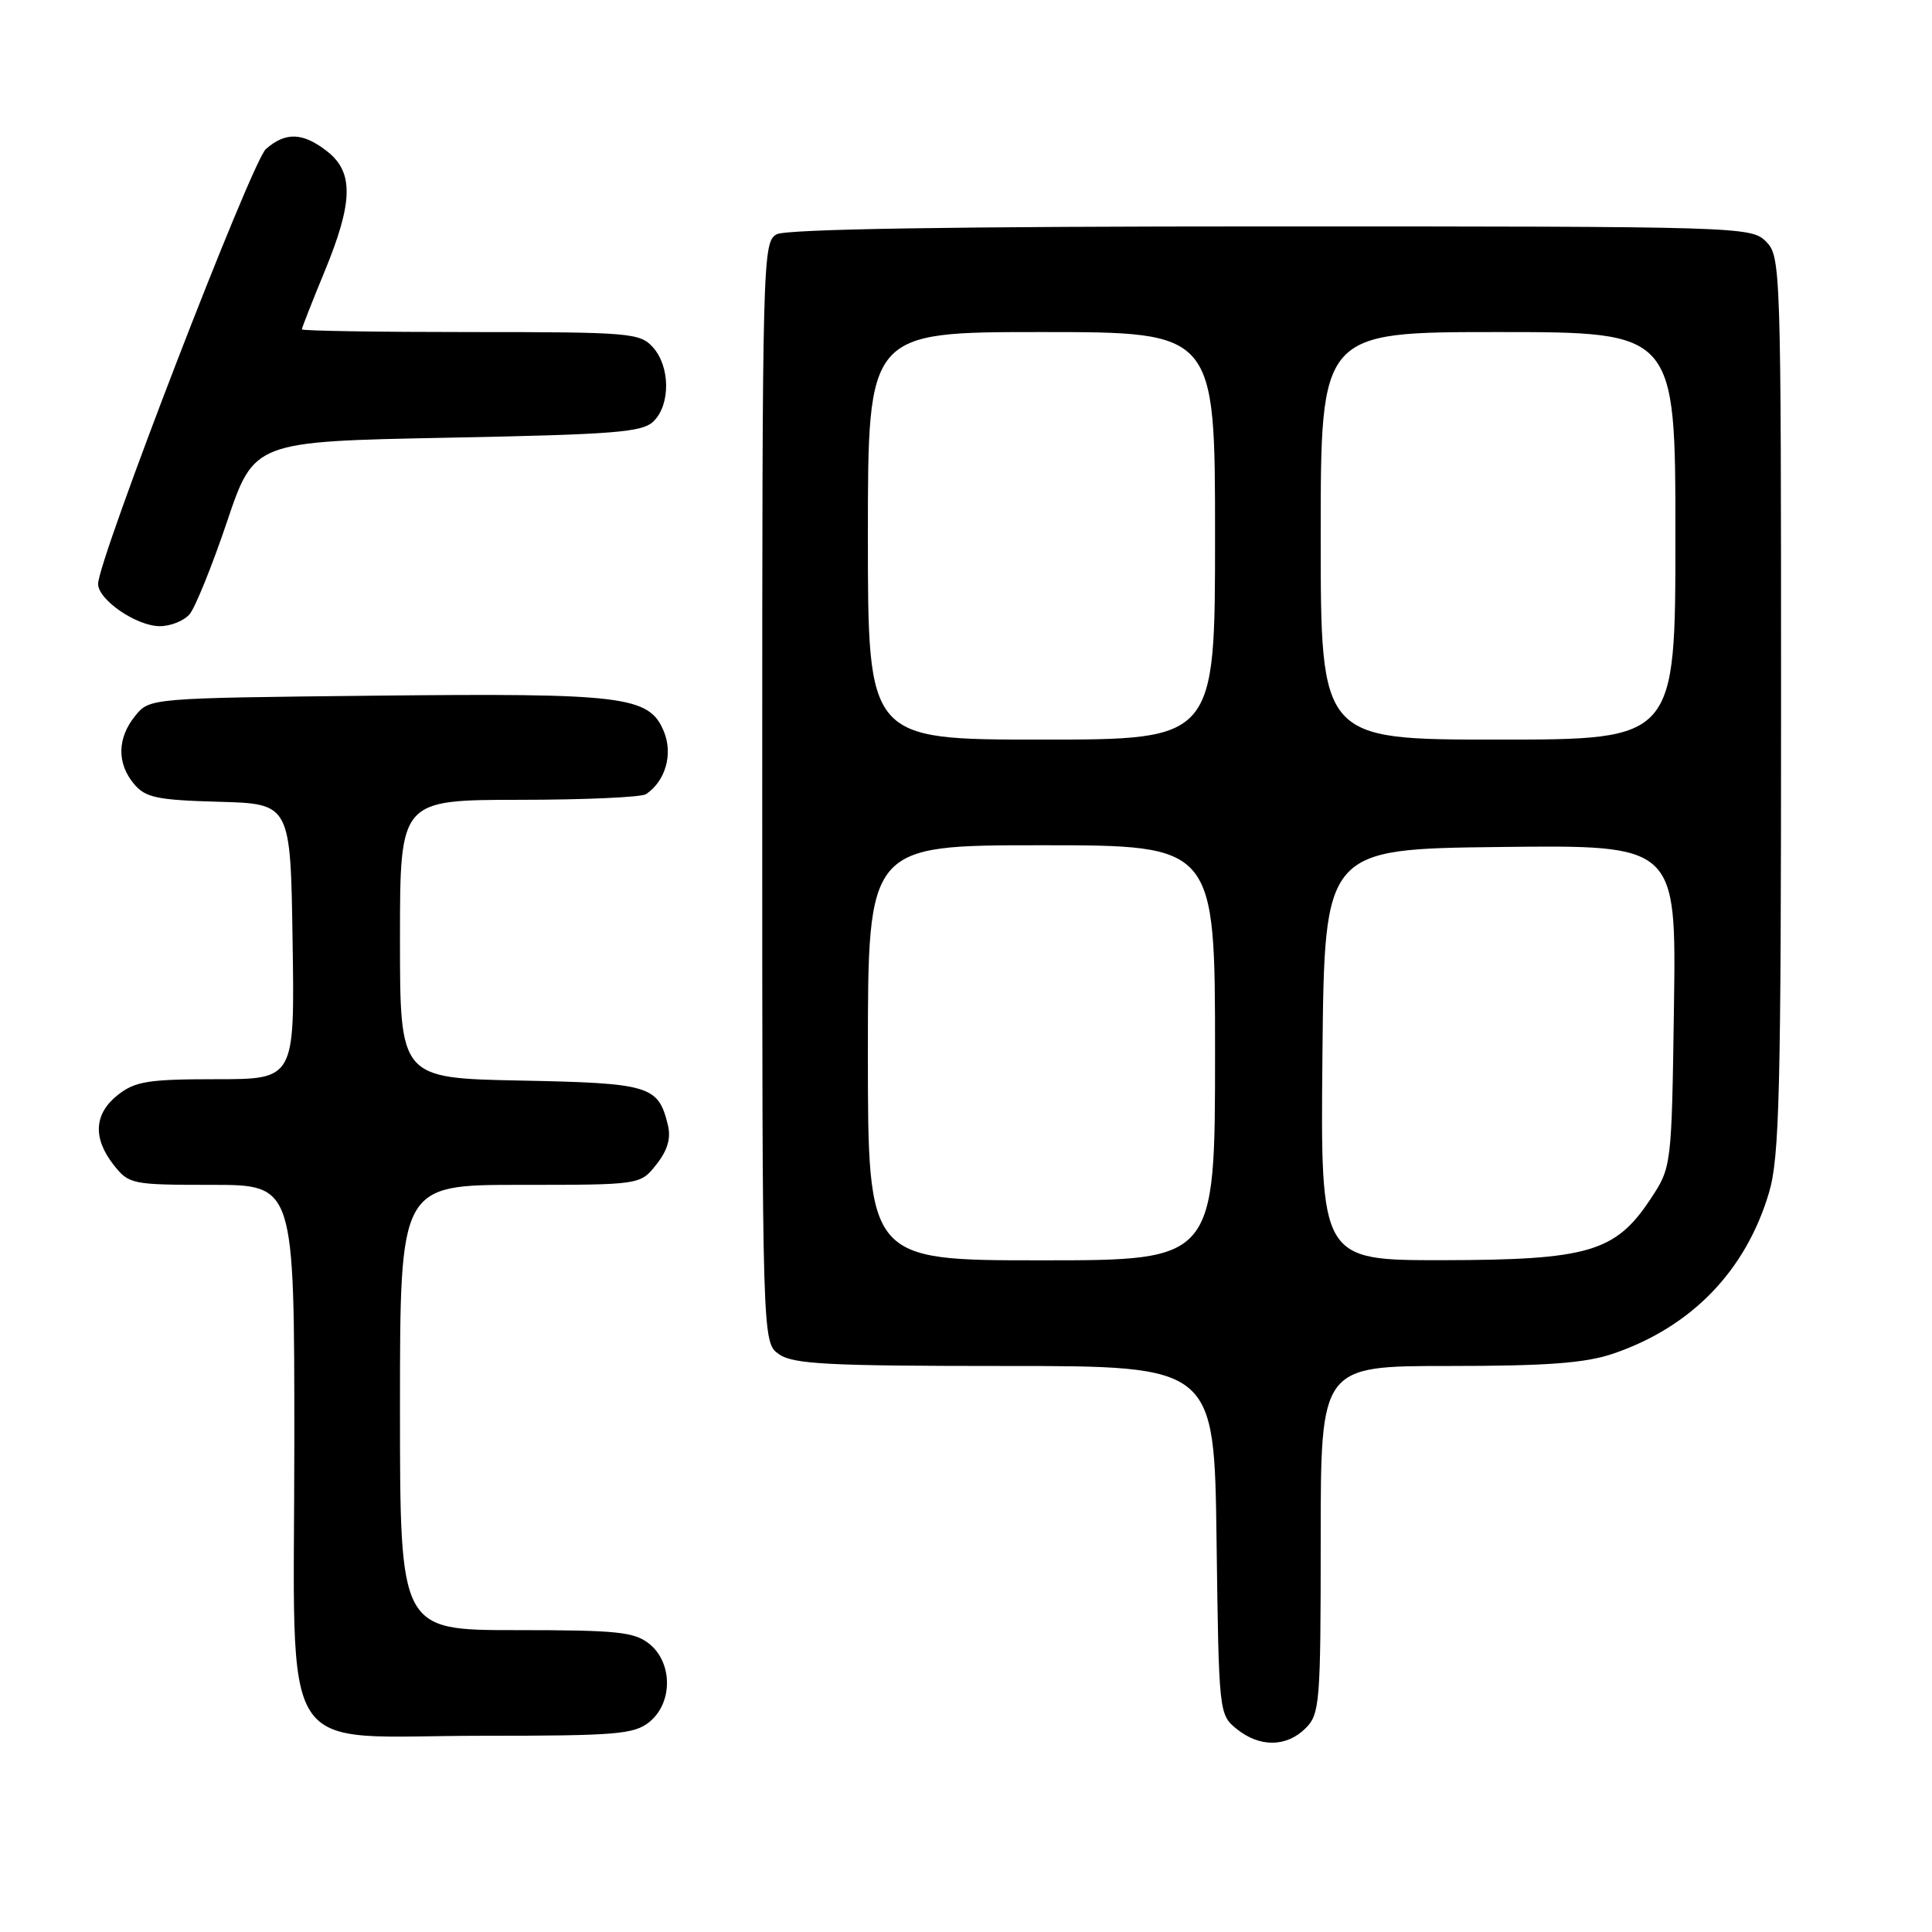 <?xml version="1.0" encoding="UTF-8" standalone="no"?>
<!DOCTYPE svg PUBLIC "-//W3C//DTD SVG 1.1//EN" "http://www.w3.org/Graphics/SVG/1.1/DTD/svg11.dtd" >
<svg xmlns="http://www.w3.org/2000/svg" xmlns:xlink="http://www.w3.org/1999/xlink" version="1.1" viewBox="0 0 256 256">
 <g >
 <path fill="currentColor"
d=" M 173.00 229.00 C 174.88 227.12 175.00 225.67 175.00 204.00 C 175.00 181.00 175.00 181.00 191.97 181.00 C 204.99 181.00 210.04 180.62 213.72 179.38 C 224.12 175.84 231.31 168.42 234.40 158.04 C 235.79 153.35 236.00 144.85 236.00 93.32 C 236.00 35.33 235.96 33.96 234.00 32.00 C 232.04 30.04 230.67 30.00 168.43 30.00 C 126.53 30.00 104.21 30.35 102.93 31.04 C 101.05 32.04 101.00 33.92 101.00 104.98 C 101.00 177.89 101.00 177.89 103.22 179.44 C 105.10 180.76 109.70 181.00 133.17 181.00 C 160.90 181.00 160.90 181.00 161.20 204.09 C 161.50 226.98 161.52 227.20 163.86 229.09 C 166.91 231.56 170.48 231.52 173.00 229.00 Z  M 86.06 228.16 C 89.15 225.65 89.15 220.35 86.06 217.84 C 84.06 216.23 81.86 216.00 68.39 216.00 C 53.00 216.00 53.00 216.00 53.00 186.50 C 53.00 157.00 53.00 157.00 68.93 157.00 C 84.85 157.00 84.85 157.00 86.98 154.29 C 88.47 152.40 88.93 150.82 88.49 149.04 C 87.22 143.85 86.13 143.52 68.97 143.18 C 53.00 142.86 53.00 142.86 53.00 124.43 C 53.00 106.00 53.00 106.00 68.75 105.98 C 77.41 105.98 85.00 105.64 85.60 105.23 C 88.18 103.51 89.21 99.91 87.96 96.91 C 86.02 92.23 82.74 91.83 49.66 92.18 C 19.82 92.50 19.82 92.50 17.91 94.86 C 15.53 97.80 15.47 101.14 17.75 103.87 C 19.27 105.69 20.77 106.01 29.00 106.24 C 38.50 106.50 38.50 106.50 38.77 124.75 C 39.05 143.00 39.05 143.00 28.66 143.00 C 19.66 143.00 17.92 143.28 15.63 145.07 C 12.46 147.57 12.26 150.79 15.07 154.37 C 17.09 156.92 17.46 157.00 28.07 157.00 C 39.00 157.00 39.00 157.00 39.00 191.05 C 39.00 234.20 36.32 230.00 63.84 230.00 C 81.73 230.00 84.01 229.81 86.06 228.16 Z  M 25.13 81.38 C 25.88 80.48 28.11 74.97 30.08 69.13 C 33.67 58.50 33.67 58.50 59.30 58.00 C 81.68 57.56 85.15 57.28 86.63 55.80 C 88.86 53.56 88.80 48.54 86.51 46.01 C 84.79 44.11 83.47 44.00 62.35 44.00 C 50.06 44.00 40.00 43.84 40.00 43.64 C 40.00 43.44 41.35 40.00 43.00 36.00 C 46.80 26.79 46.89 22.84 43.37 20.07 C 40.15 17.54 37.85 17.45 35.23 19.75 C 33.35 21.41 13.00 74.15 13.00 77.37 C 13.00 79.47 18.04 82.93 21.13 82.97 C 22.57 82.99 24.37 82.27 25.13 81.38 Z  M 115.00 139.50 C 115.00 112.00 115.00 112.00 138.00 112.00 C 161.00 112.00 161.00 112.00 161.00 139.50 C 161.00 167.00 161.00 167.00 138.00 167.00 C 115.00 167.00 115.00 167.00 115.00 139.50 Z  M 175.23 139.75 C 175.50 112.50 175.50 112.50 198.81 112.23 C 222.11 111.96 222.11 111.96 221.81 133.31 C 221.50 154.65 221.50 154.65 218.68 158.91 C 214.06 165.89 210.44 166.95 191.23 166.98 C 174.97 167.00 174.97 167.00 175.23 139.75 Z  M 115.00 71.00 C 115.00 44.00 115.00 44.00 138.00 44.00 C 161.00 44.00 161.00 44.00 161.00 71.00 C 161.00 98.00 161.00 98.00 138.00 98.00 C 115.00 98.00 115.00 98.00 115.00 71.00 Z  M 175.00 71.00 C 175.00 44.00 175.00 44.00 198.50 44.00 C 222.00 44.00 222.00 44.00 222.00 71.00 C 222.00 98.00 222.00 98.00 198.50 98.00 C 175.00 98.00 175.00 98.00 175.00 71.00 Z "/>
</g>
</svg>